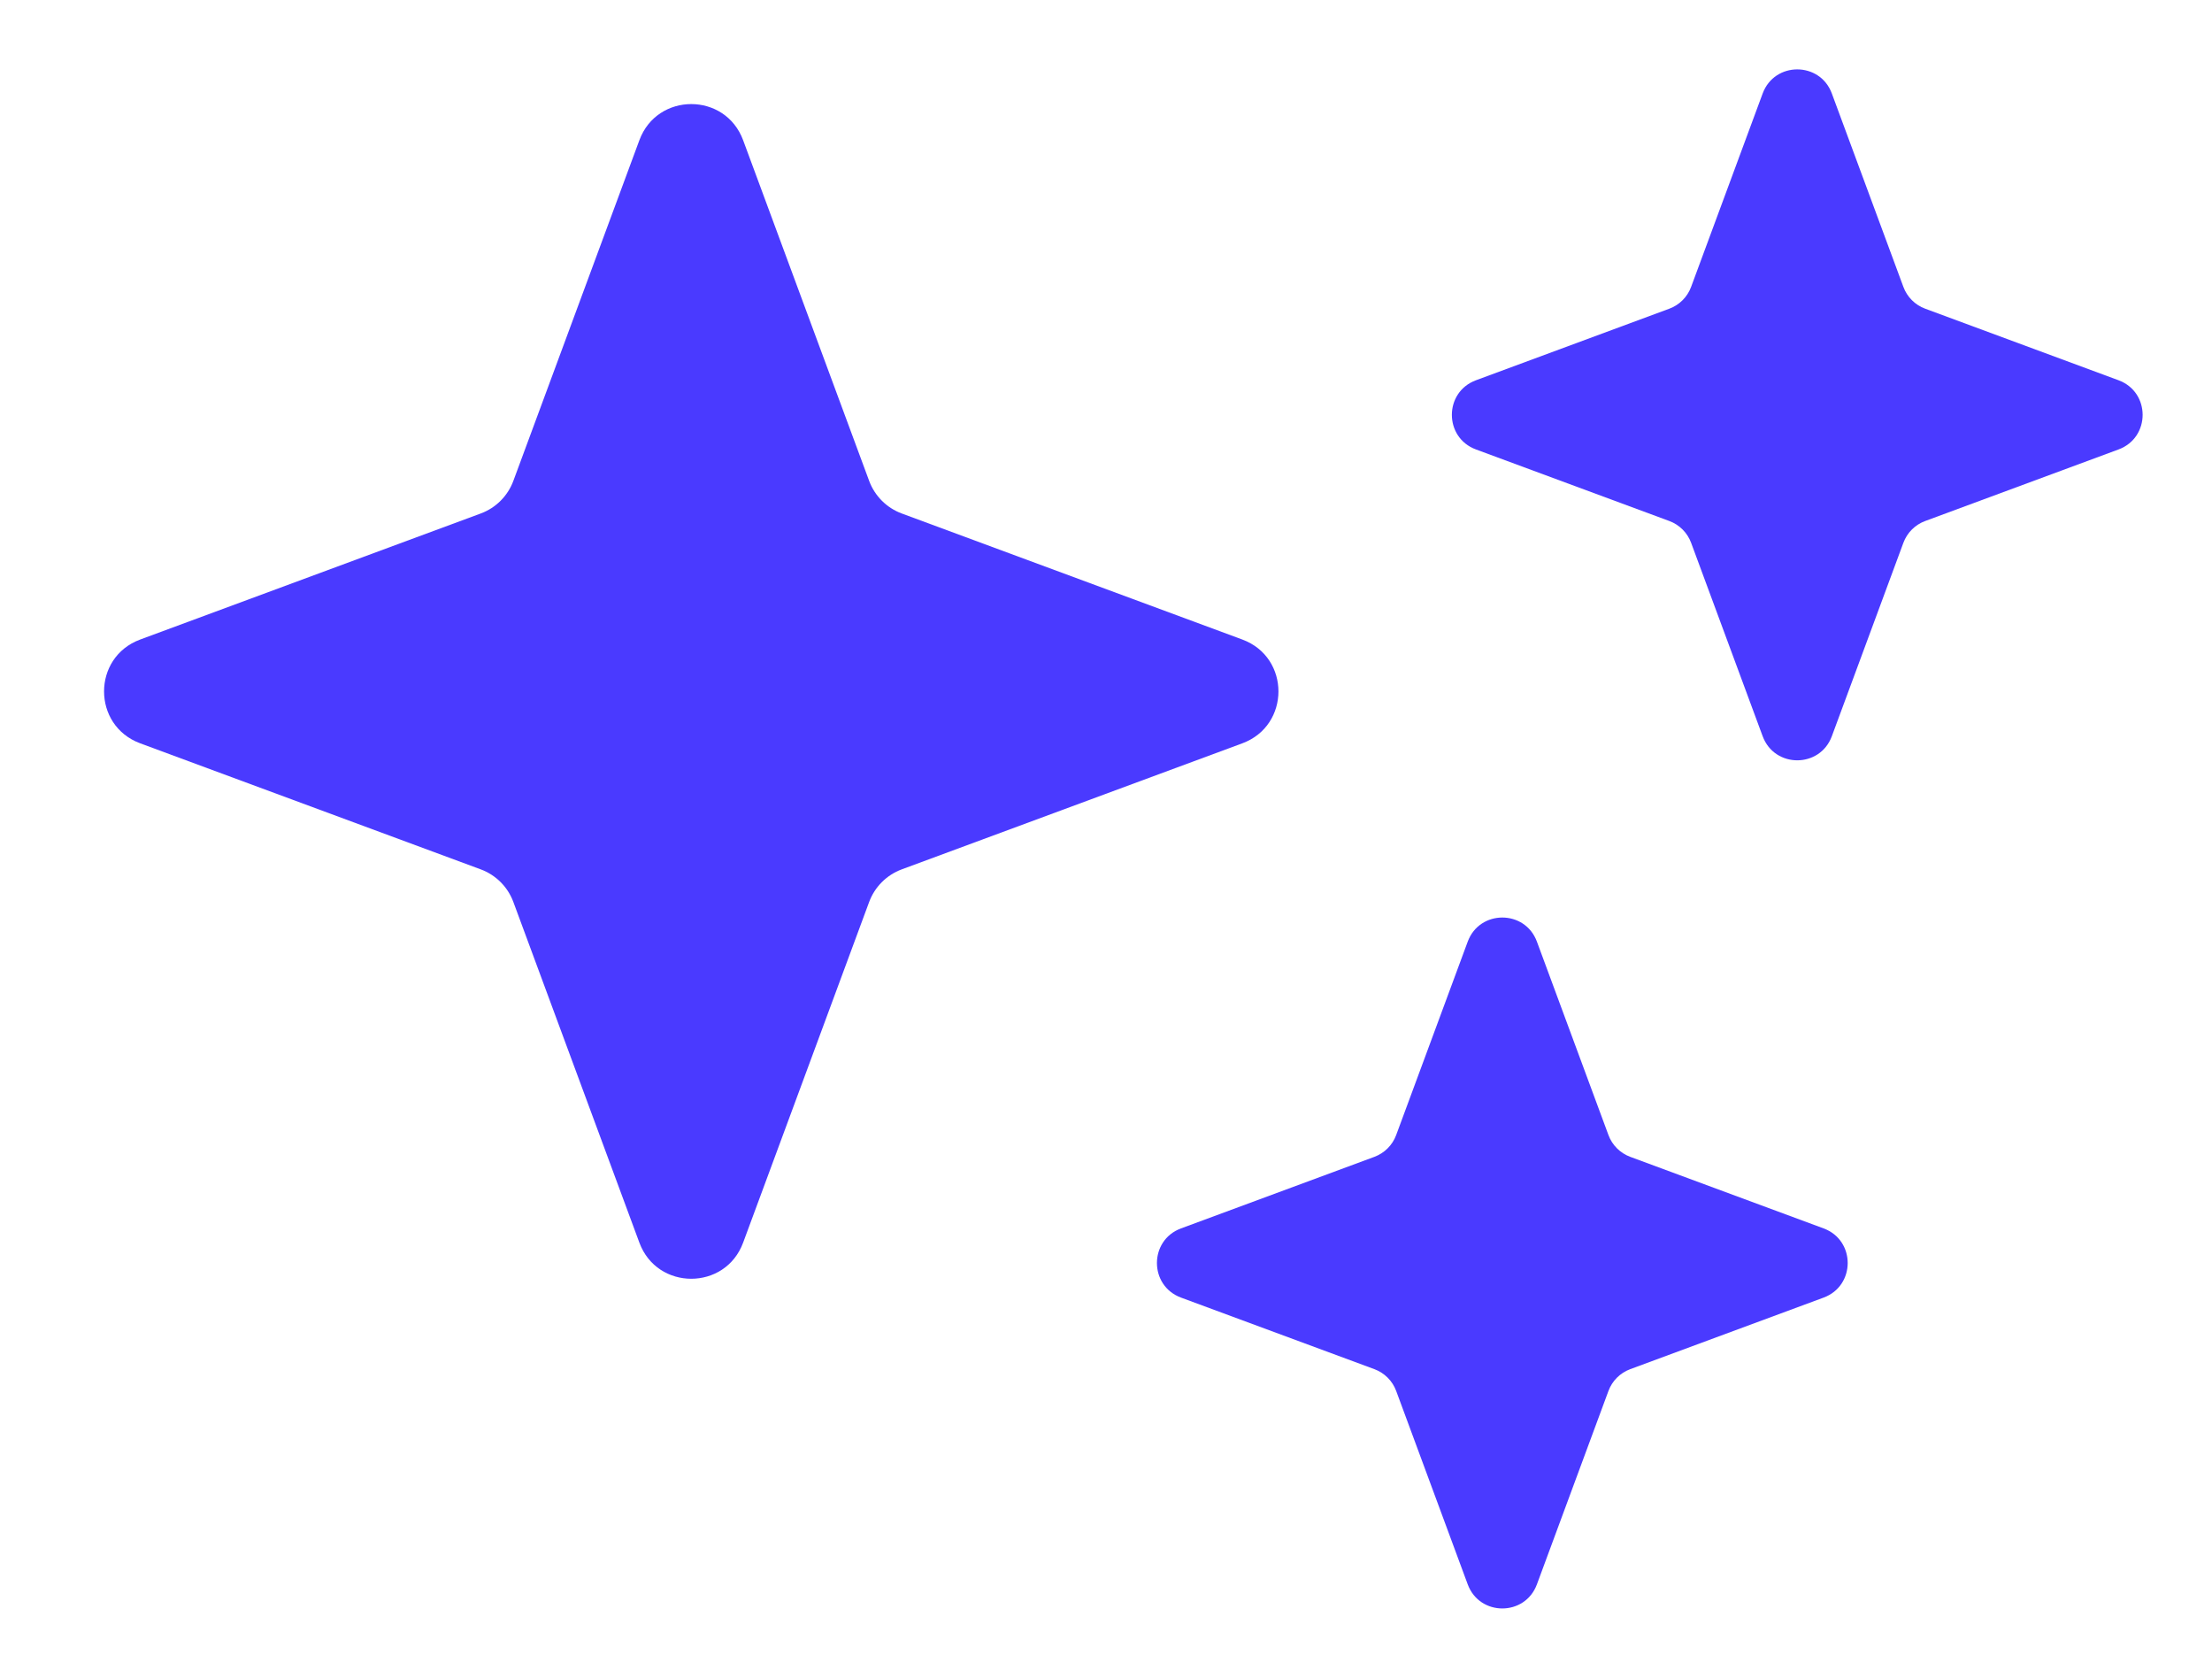      <svg width="120" height="91" viewBox="0 0 120 91" fill="none" xmlns="http://www.w3.org/2000/svg">
  <style>
    .star {
      filter: url(#glow);
      transform-origin: center;
      animation: pulse 4s infinite cubic-bezier(0.4, 0, 0.2, 1);
    }
    .star:nth-child(2) {
      animation-delay: 0.6s;
    }
    .star:nth-child(3) {
      animation-delay: 1.2s;
    }
    @keyframes pulse {
      0%, 100% {
        opacity: 1;
        filter: url(#glow);
        transform: scale(1);
      }
      50% {
        opacity: 0.7;
        filter: url(#glow-soft);
        transform: scale(0.98);
      }
    }
  </style>
  
  <defs>
    <filter id="glow" x="-40%" y="-40%" width="180%" height="180%">
      <feGaussianBlur stdDeviation="4" result="blur"/>
      <feComposite in="SourceGraphic" in2="blur" operator="over" result="comp"/>
      <feMerge>
        <feMergeNode in="comp"/>
        <feMergeNode in="SourceGraphic"/>
      </feMerge>
    </filter>
    
    <filter id="glow-soft" x="-40%" y="-40%" width="180%" height="180%">
      <feGaussianBlur stdDeviation="2" result="blur"/>
      <feComposite in="SourceGraphic" in2="blur" operator="over" result="comp"/>
      <feMerge>
        <feMergeNode in="comp"/>
        <feMergeNode in="SourceGraphic"/>
      </feMerge>
    </filter>
  </defs>
  
  <path class="star" d="M34.686 7.604C35.653 4.992 39.347 4.992 40.314 7.604L47.15 26.078C47.453 26.899 48.101 27.547 48.922 27.85L67.397 34.686C70.008 35.653 70.008 39.347 67.397 40.314L48.922 47.15C48.101 47.453 47.453 48.101 47.15 48.922L40.314 67.397C39.347 70.008 35.653 70.008 34.686 67.397L27.85 48.922C27.547 48.101 26.899 47.453 26.078 47.15L7.604 40.314C4.992 39.347 4.992 35.653 7.604 34.686L26.078 27.85C26.899 27.547 27.547 26.899 27.85 26.078L34.686 7.604Z" fill="#4A3AFF"/>
  <path class="star" d="M79.624 51.069C80.269 49.328 82.731 49.328 83.376 51.069L87.258 61.56C87.46 62.108 87.892 62.539 88.439 62.742L98.931 66.624C100.672 67.269 100.672 69.731 98.931 70.376L88.439 74.258C87.892 74.46 87.46 74.892 87.258 75.439L83.376 85.931C82.731 87.672 80.269 87.672 79.624 85.931L75.742 75.439C75.54 74.892 75.108 74.46 74.561 74.258L64.069 70.376C62.328 69.731 62.328 67.269 64.069 66.624L74.561 62.742C75.108 62.539 75.54 62.108 75.742 61.56L79.624 51.069Z" fill="#4A3AFF"/>
  <path class="star" d="M95.624 5.069C96.269 3.328 98.731 3.328 99.376 5.069L103.258 15.56C103.46 16.108 103.892 16.54 104.44 16.742L114.931 20.624C116.672 21.269 116.672 23.731 114.931 24.376L104.44 28.258C103.892 28.46 103.46 28.892 103.258 29.439L99.376 39.931C98.731 41.672 96.269 41.672 95.624 39.931L91.742 29.439C91.54 28.892 91.108 28.46 90.561 28.258L80.069 24.376C78.328 23.731 78.328 21.269 80.069 20.624L90.561 16.742C91.108 16.54 91.54 16.108 91.742 15.56L95.624 5.069Z" fill="#4A3AFF"/>
</svg>
